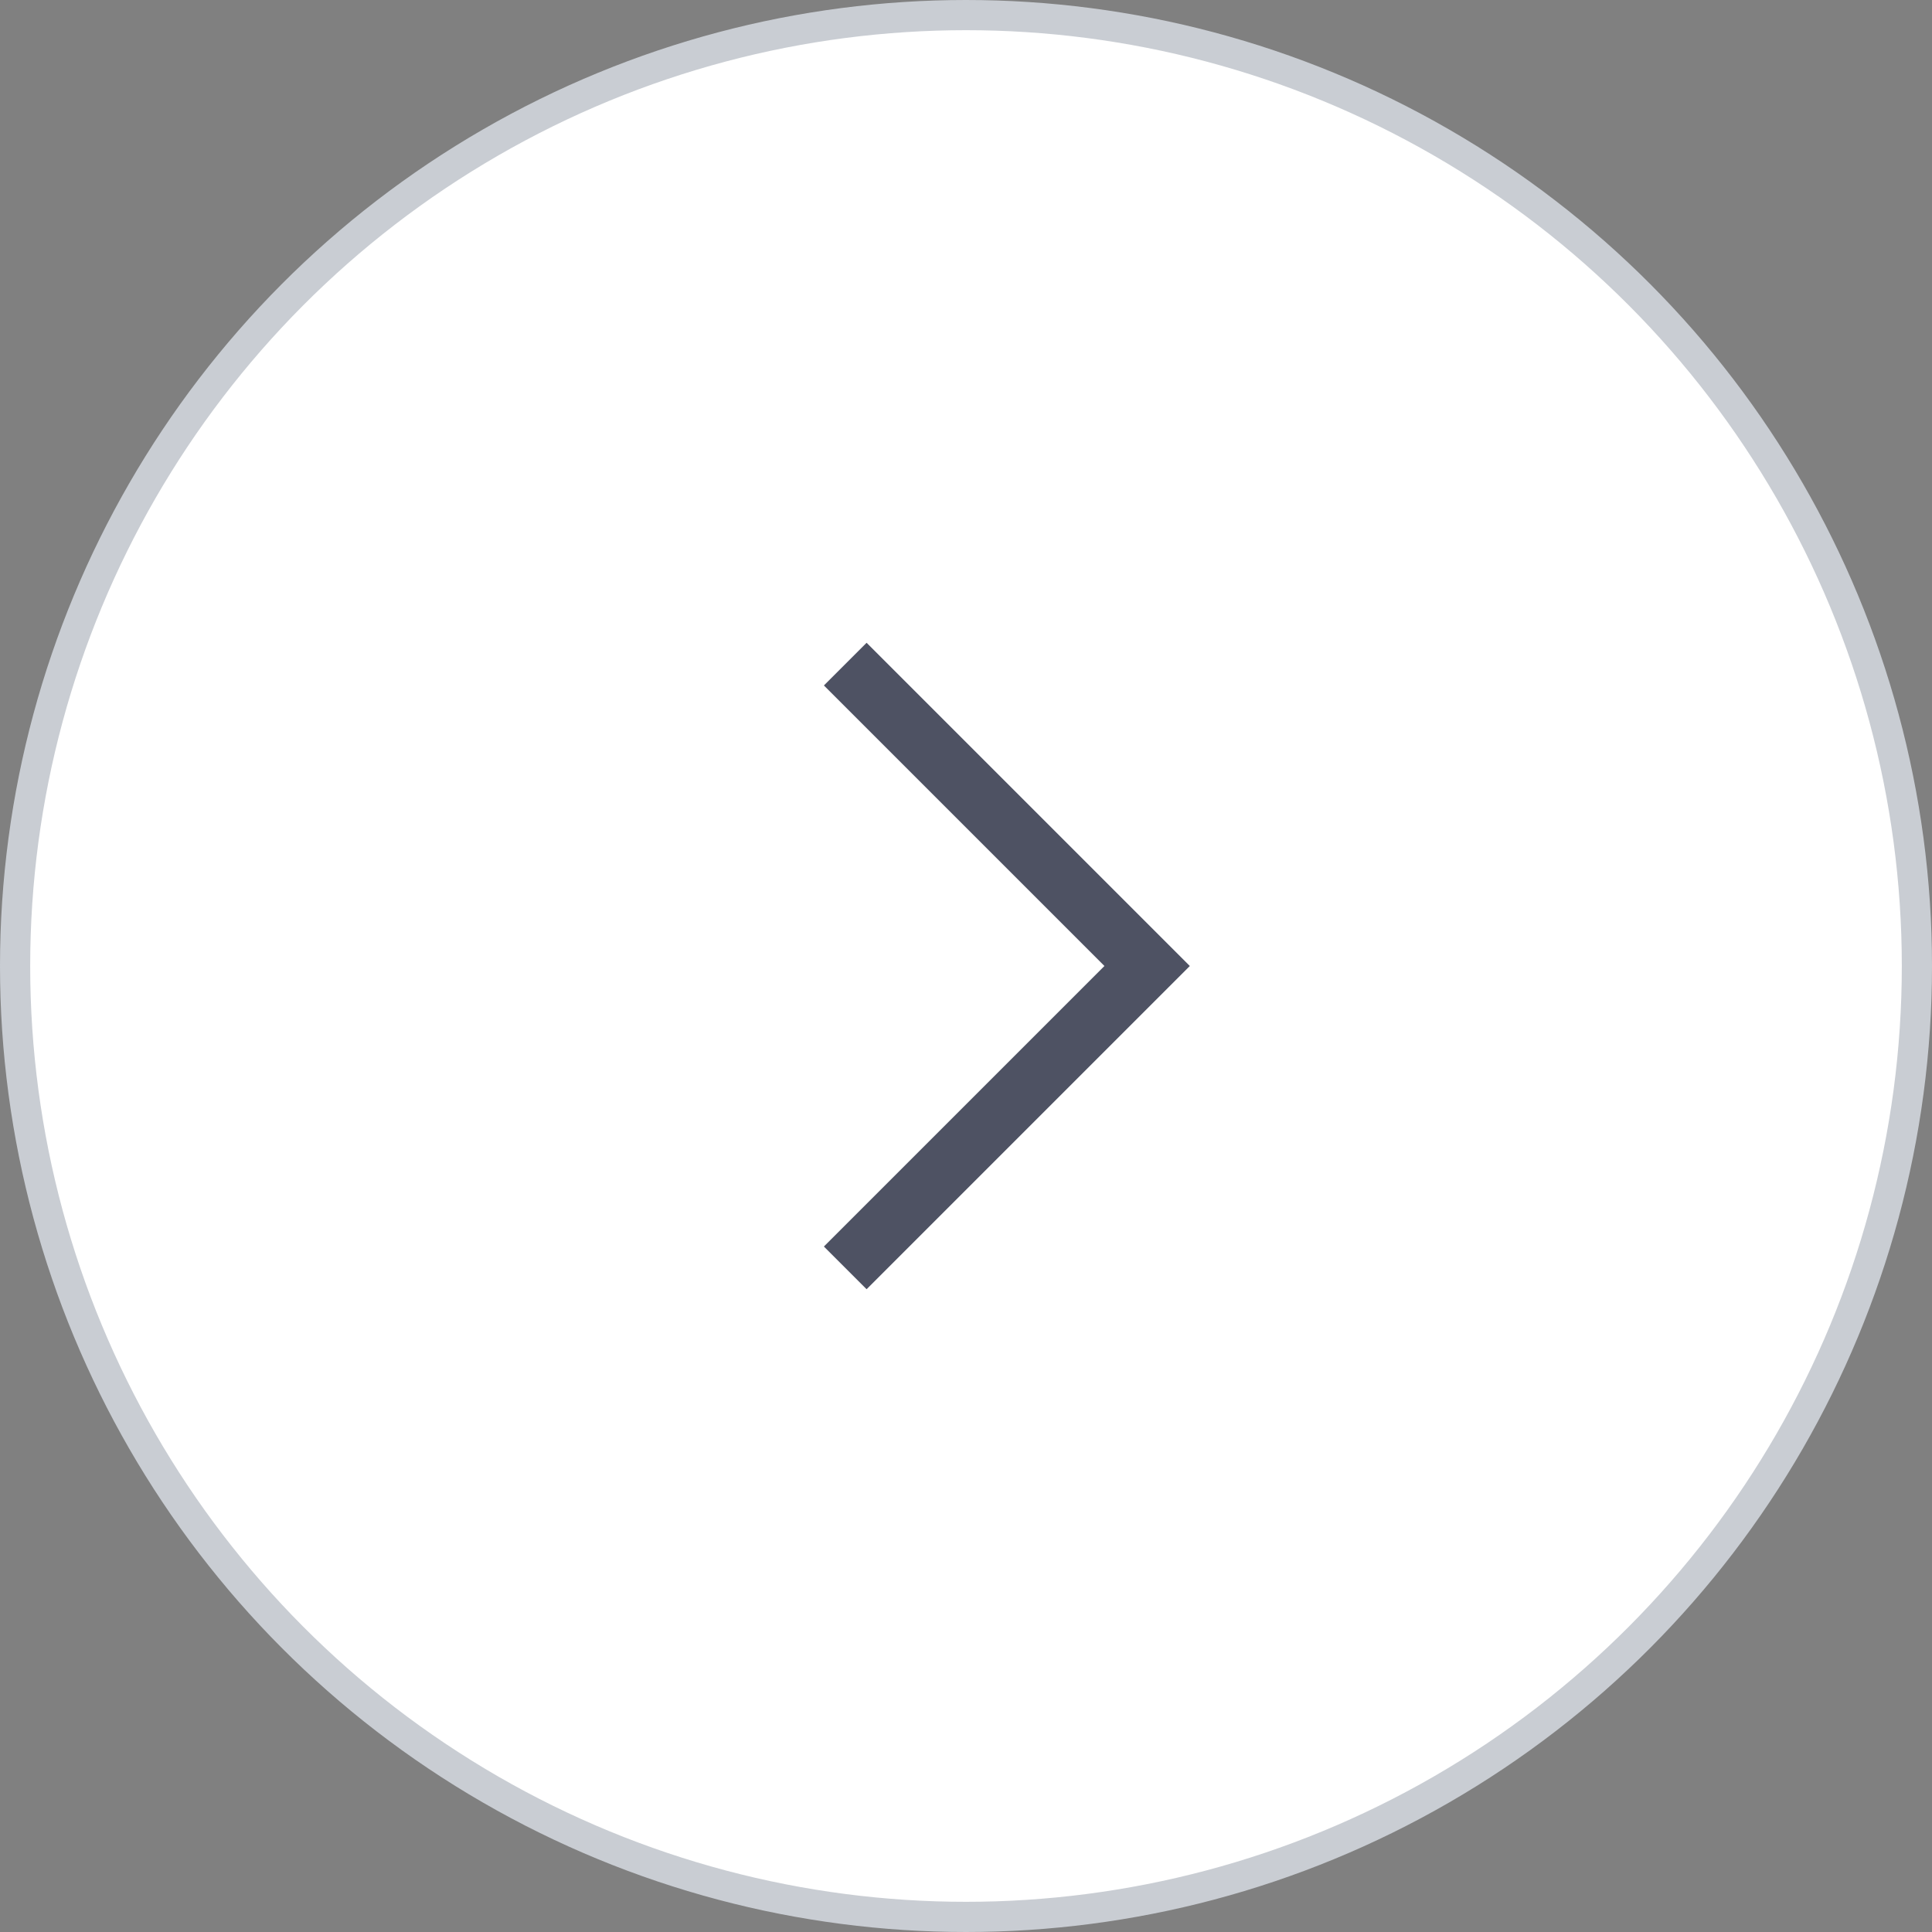 <svg xmlns="http://www.w3.org/2000/svg" width="32" height="32" viewBox="0 0 32 32">
    <rect x="0" y="0" width="32" height="32" fill="#808080" stroke="none"/>
    <g fill="none" fill-rule="evenodd">
        <circle cx="16" cy="16" r="15.75" fill="#FFF" stroke="#C9CDD3" stroke-width=".5"/>
        <path stroke="#4E5263" d="M14 11l5 5-5 5"/>
    </g>
</svg>
